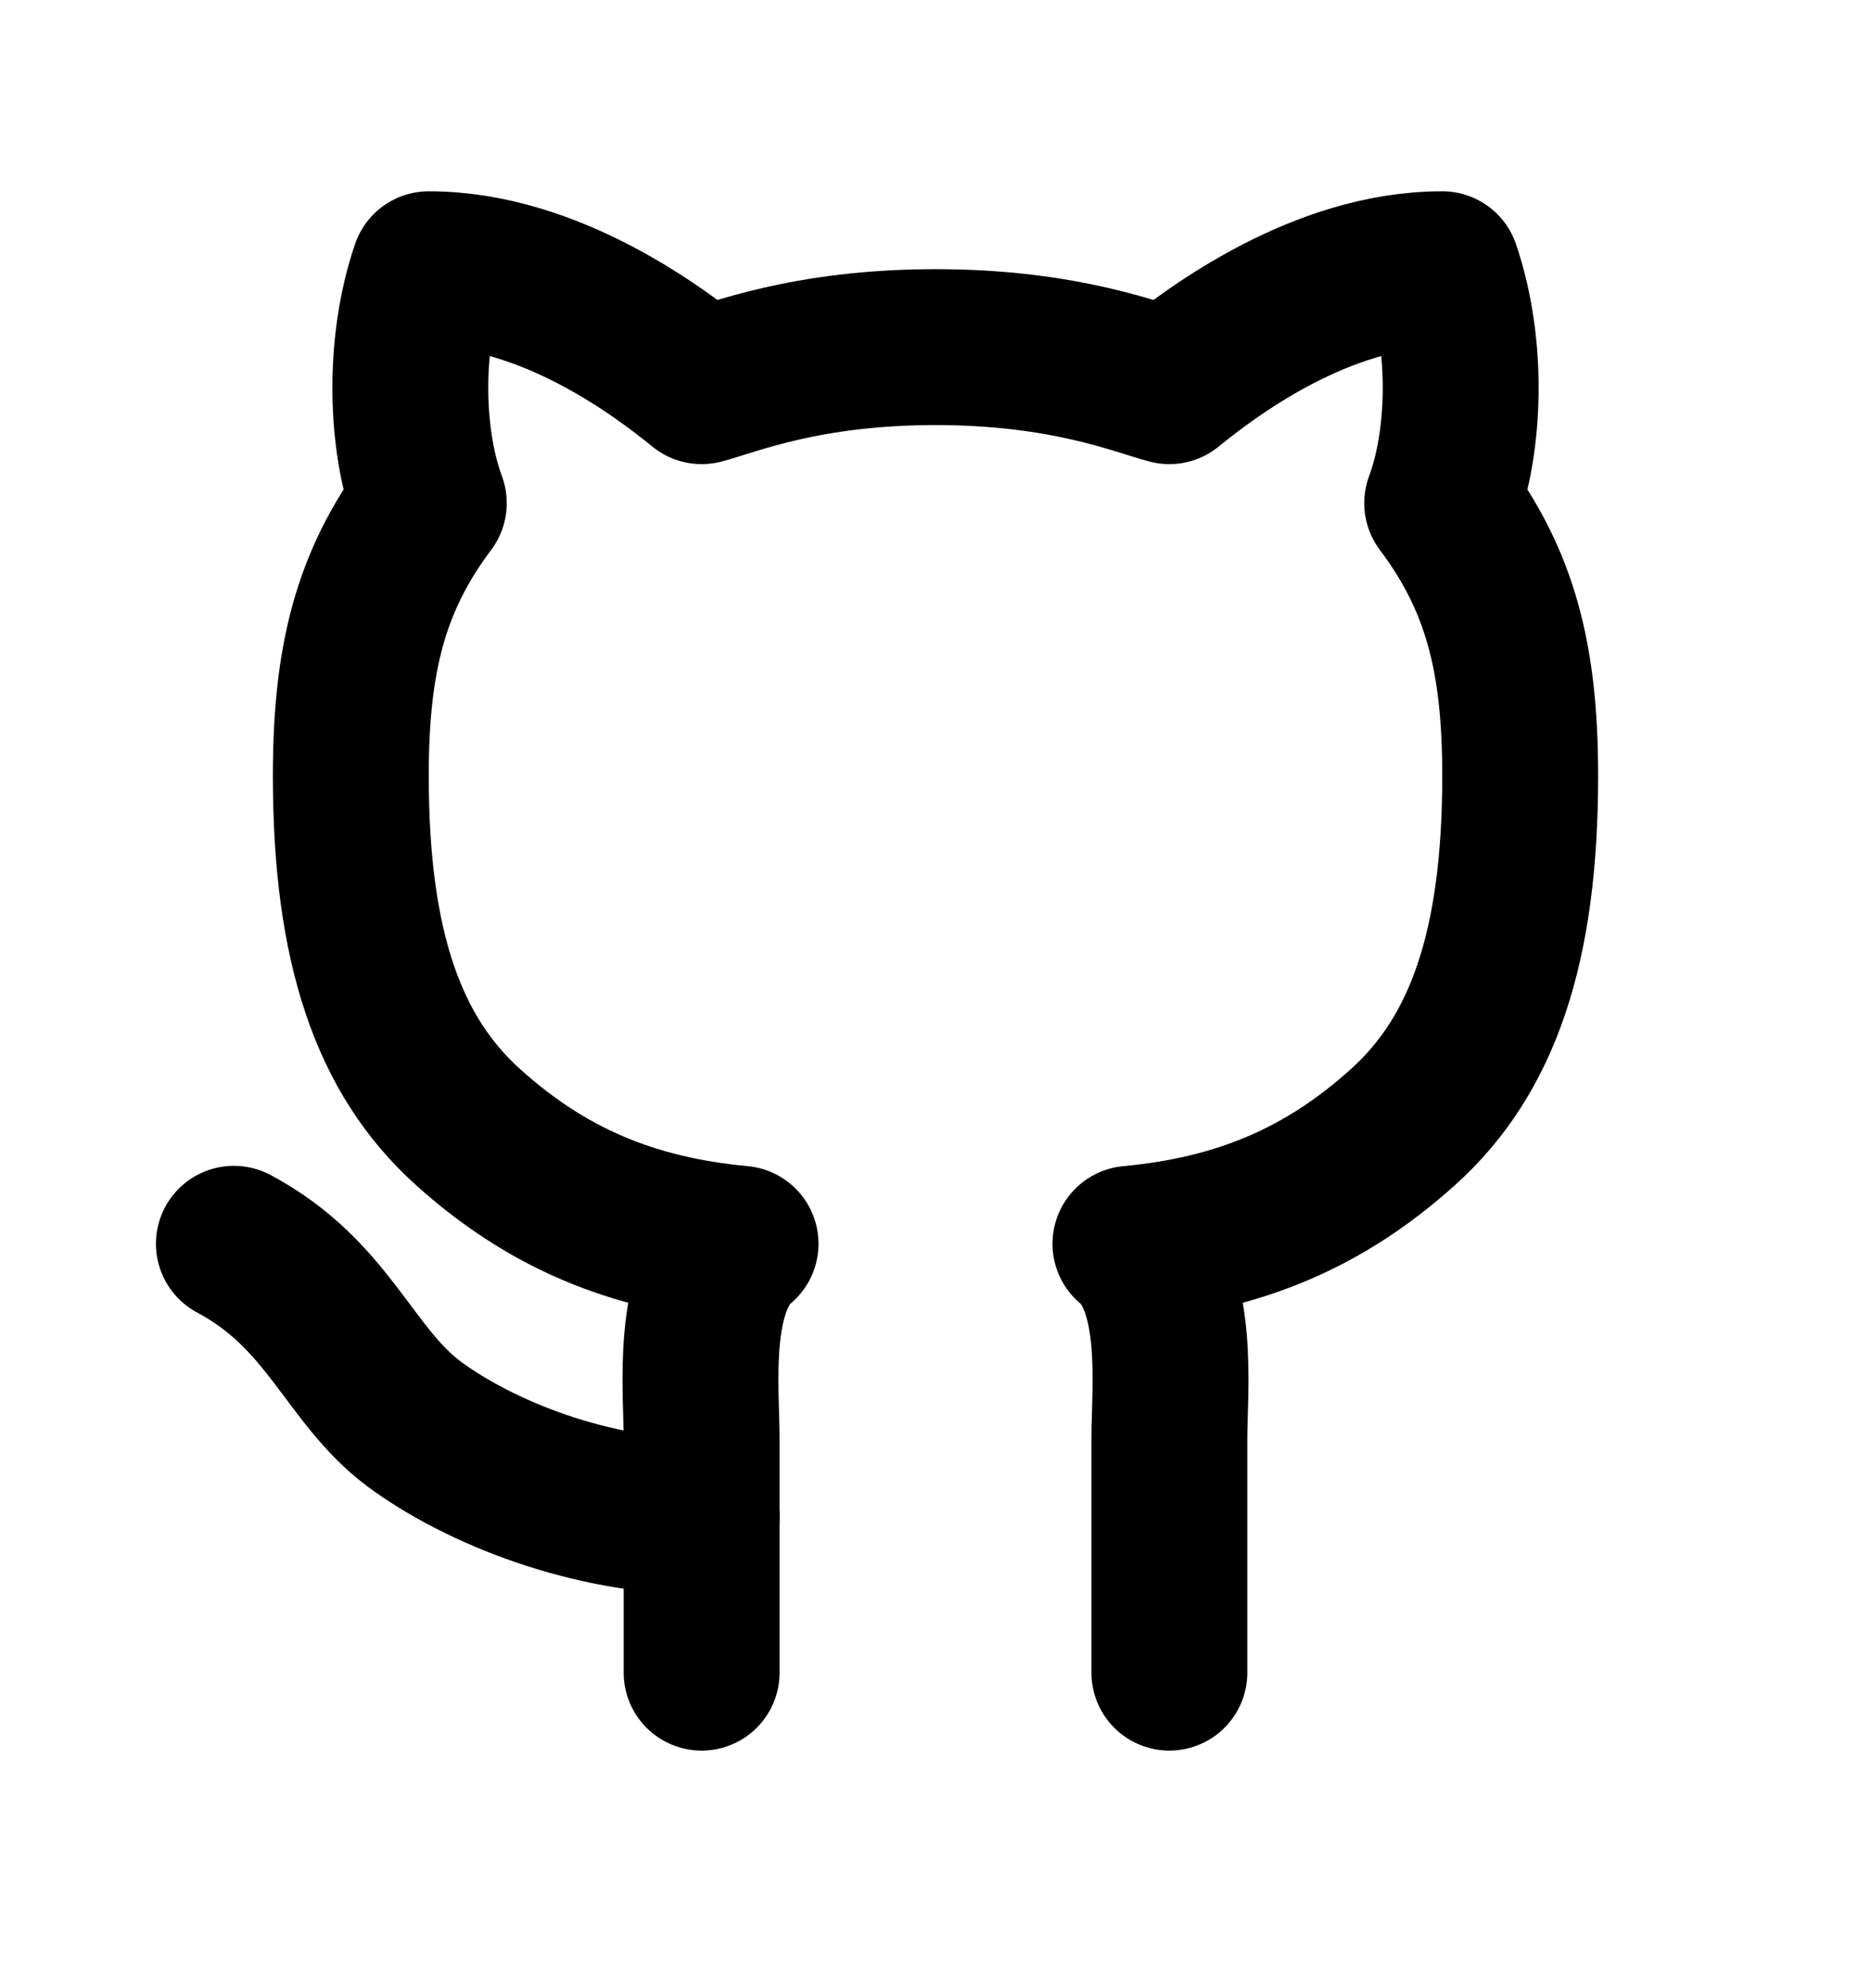 <?xml version="1.0" encoding="utf-8"?><svg width="16" height="17" fill="none" xmlns="http://www.w3.org/2000/svg" viewBox="0 0 16 17"><path d="M10 14.302v-2c0-.42.1-1.307-.333-1.667.926-.087 1.653-.387 2.333-1 .68-.613 1-1.54 1-3 0-1-.167-1.667-.667-2.333.194-.52.227-1.334 0-2-1.04 0-1.98.713-2.333 1-.26-.067-.887-.334-2-.334s-1.74.267-2 .334c-.353-.287-1.293-1-2.333-1-.227.666-.194 1.48 0 2C3.167 4.968 3 5.635 3 6.635c0 1.46.32 2.387 1 3 .68.613 1.407.913 2.333 1C5.9 10.995 6 11.882 6 12.302v2" stroke="#000" stroke-width="1.333" stroke-linecap="round" stroke-linejoin="round"/><path d="M6 12.968c-.94 0-1.893-.373-2.46-.793-.56-.42-.727-1.107-1.54-1.54" stroke="#000" stroke-width="1.333" stroke-linecap="round" stroke-linejoin="round"/></svg>